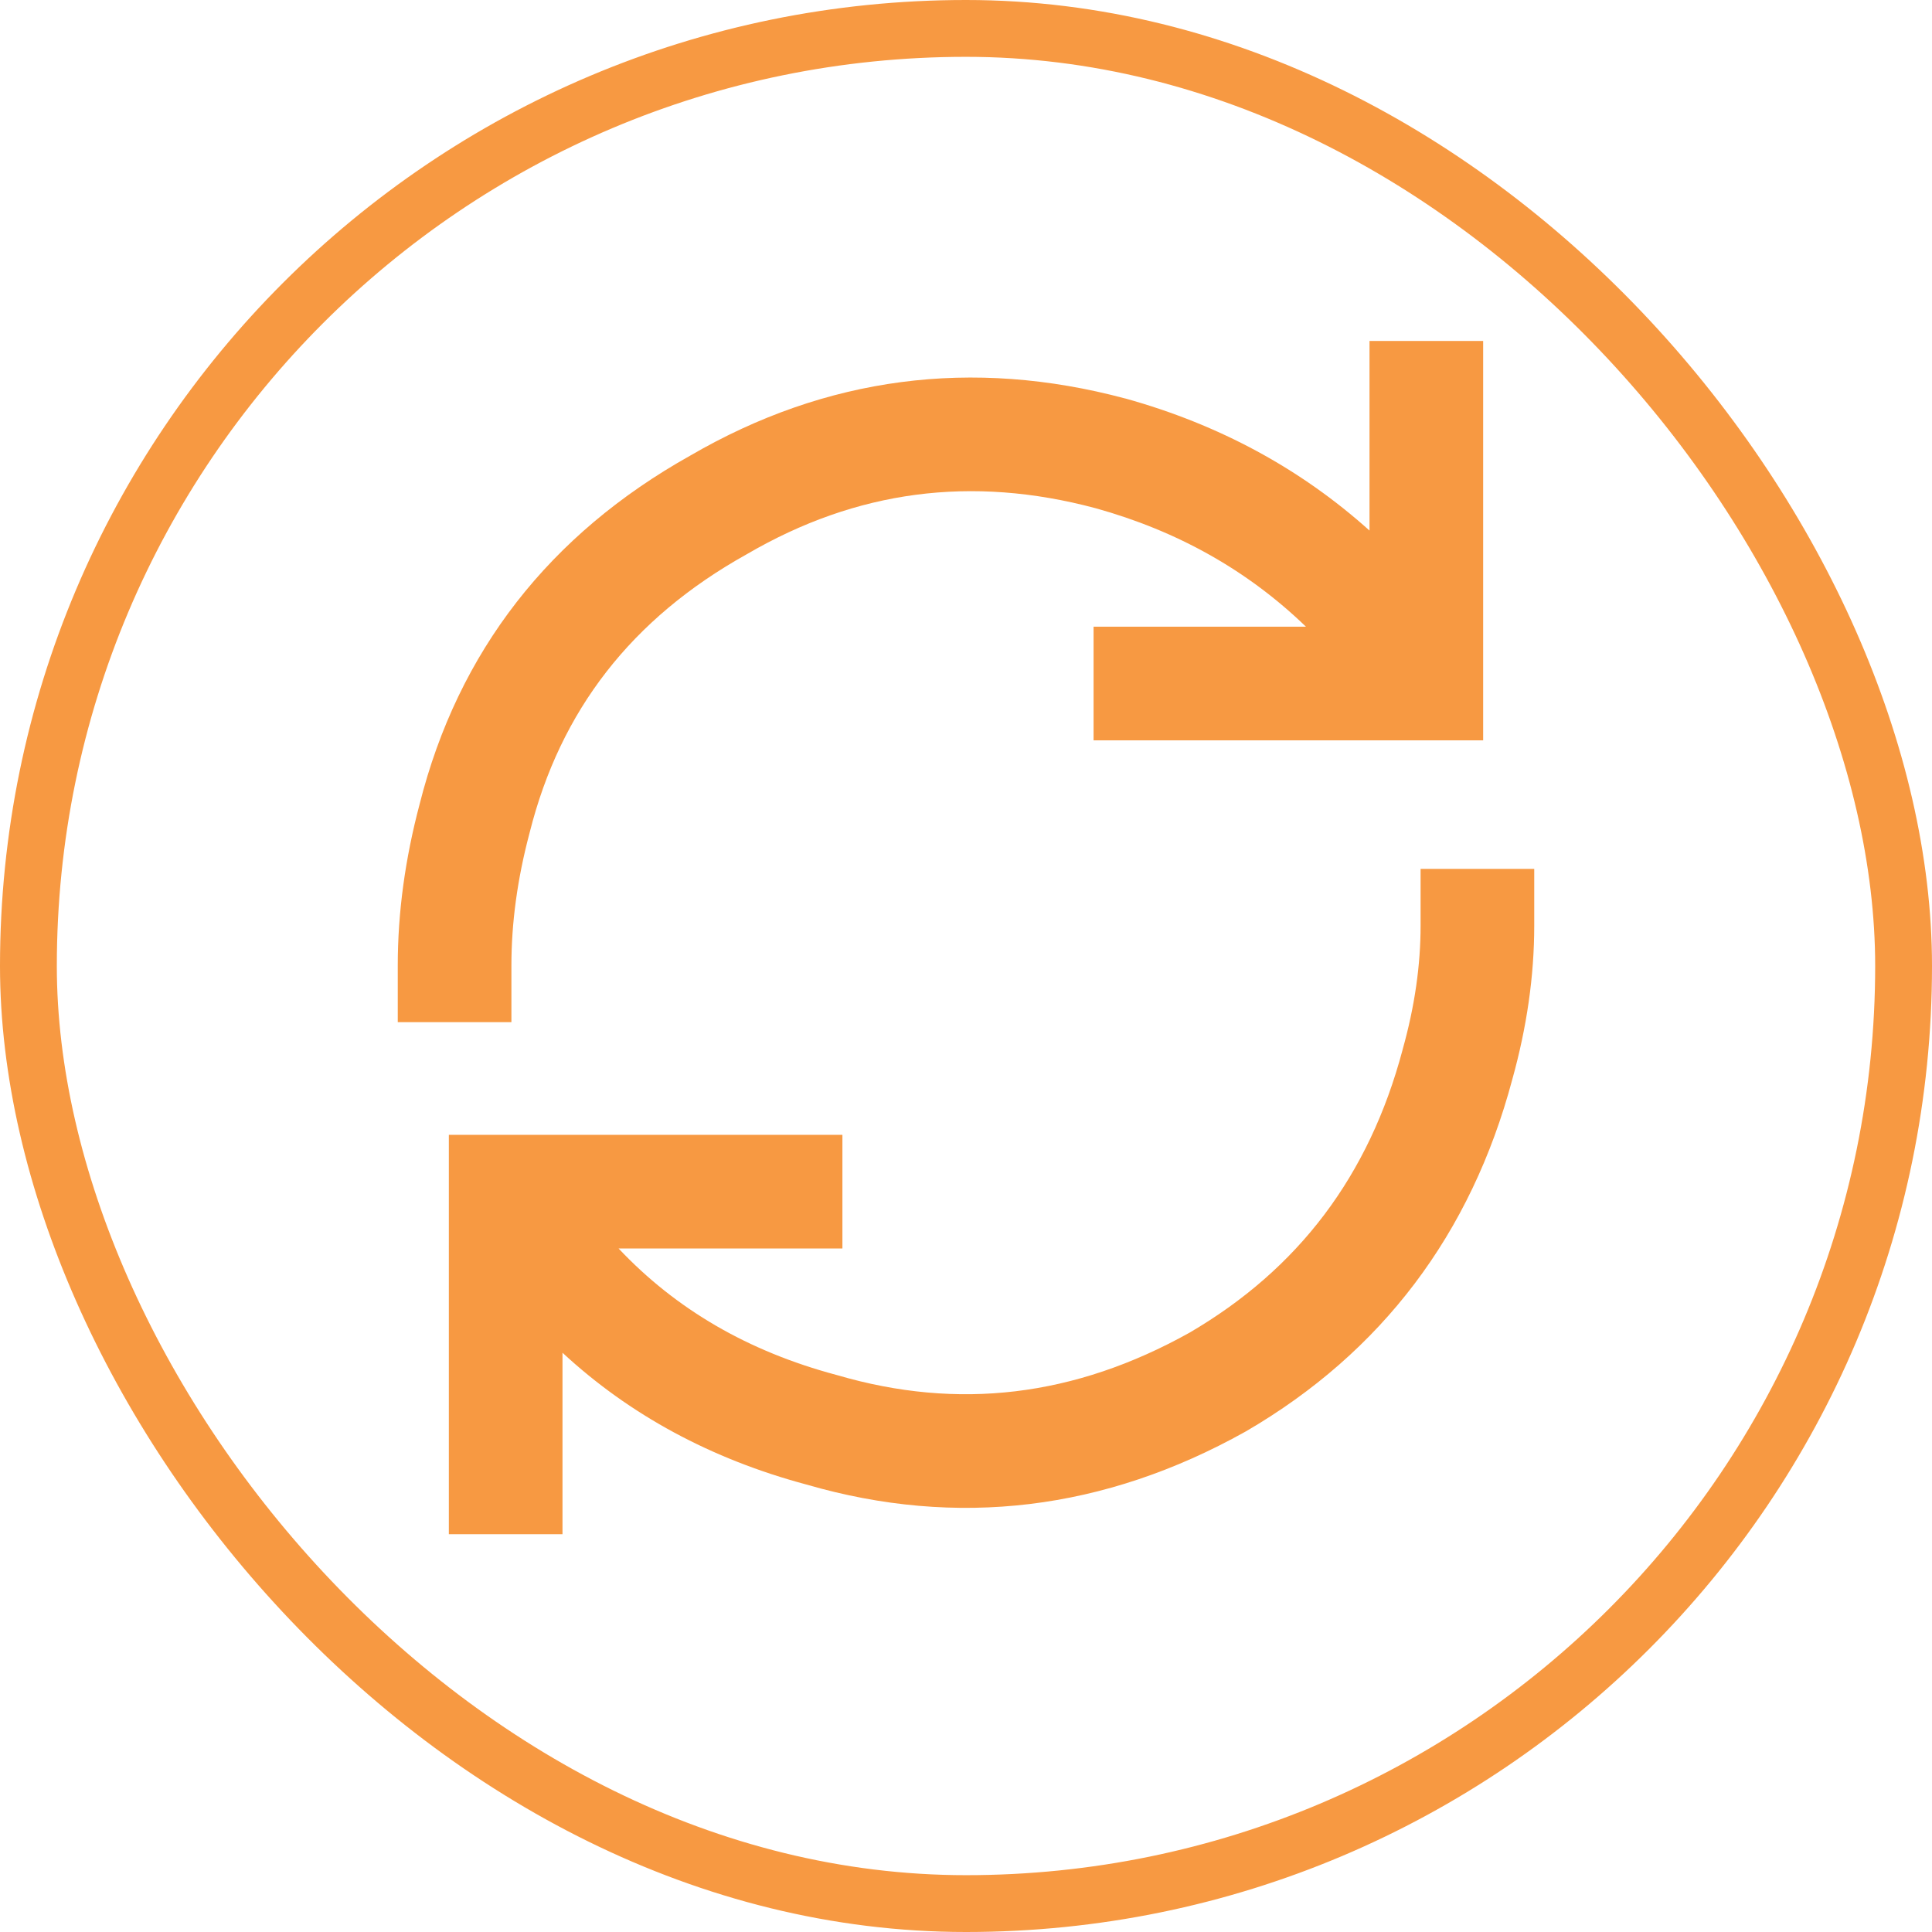 <svg width="34" height="34" viewBox="0 0 34 34" fill="none" xmlns="http://www.w3.org/2000/svg">
<path fill-rule="evenodd" clip-rule="evenodd" d="M26.101 6V13.029H19.245V11.029H22.983C21.956 10.038 20.725 9.345 19.278 8.943C17.095 8.36 15.072 8.629 13.148 9.75L13.14 9.755L13.132 9.759C11.112 10.887 9.862 12.504 9.322 14.648L9.319 14.66C9.104 15.469 9 16.244 9 16.988V17.988H7V16.988C7 16.058 7.13 15.113 7.384 14.154C8.063 11.461 9.672 9.403 12.149 8.017C14.538 6.628 17.109 6.293 19.799 7.012L19.809 7.014C21.458 7.473 22.891 8.25 24.101 9.337V6H26.101ZM27 15.291V16.291C27 17.18 26.868 18.084 26.613 18.999C25.889 21.713 24.32 23.795 21.929 25.188L21.921 25.192L21.913 25.197C19.44 26.578 16.845 26.897 14.19 26.125C12.516 25.676 11.081 24.901 9.899 23.806V27H7.899V19.971H14.825V21.971H10.886C11.898 23.044 13.168 23.782 14.717 24.196L14.728 24.199L14.739 24.202C16.862 24.822 18.906 24.583 20.93 23.455C22.85 22.334 24.092 20.694 24.682 18.479L24.685 18.466C24.898 17.707 25 16.983 25 16.291V15.291H27Z" fill="#F79942"/>
<rect x="0.5" y="0.5" width="33" height="33" rx="16.5" stroke="#F79942"/>
</svg>

